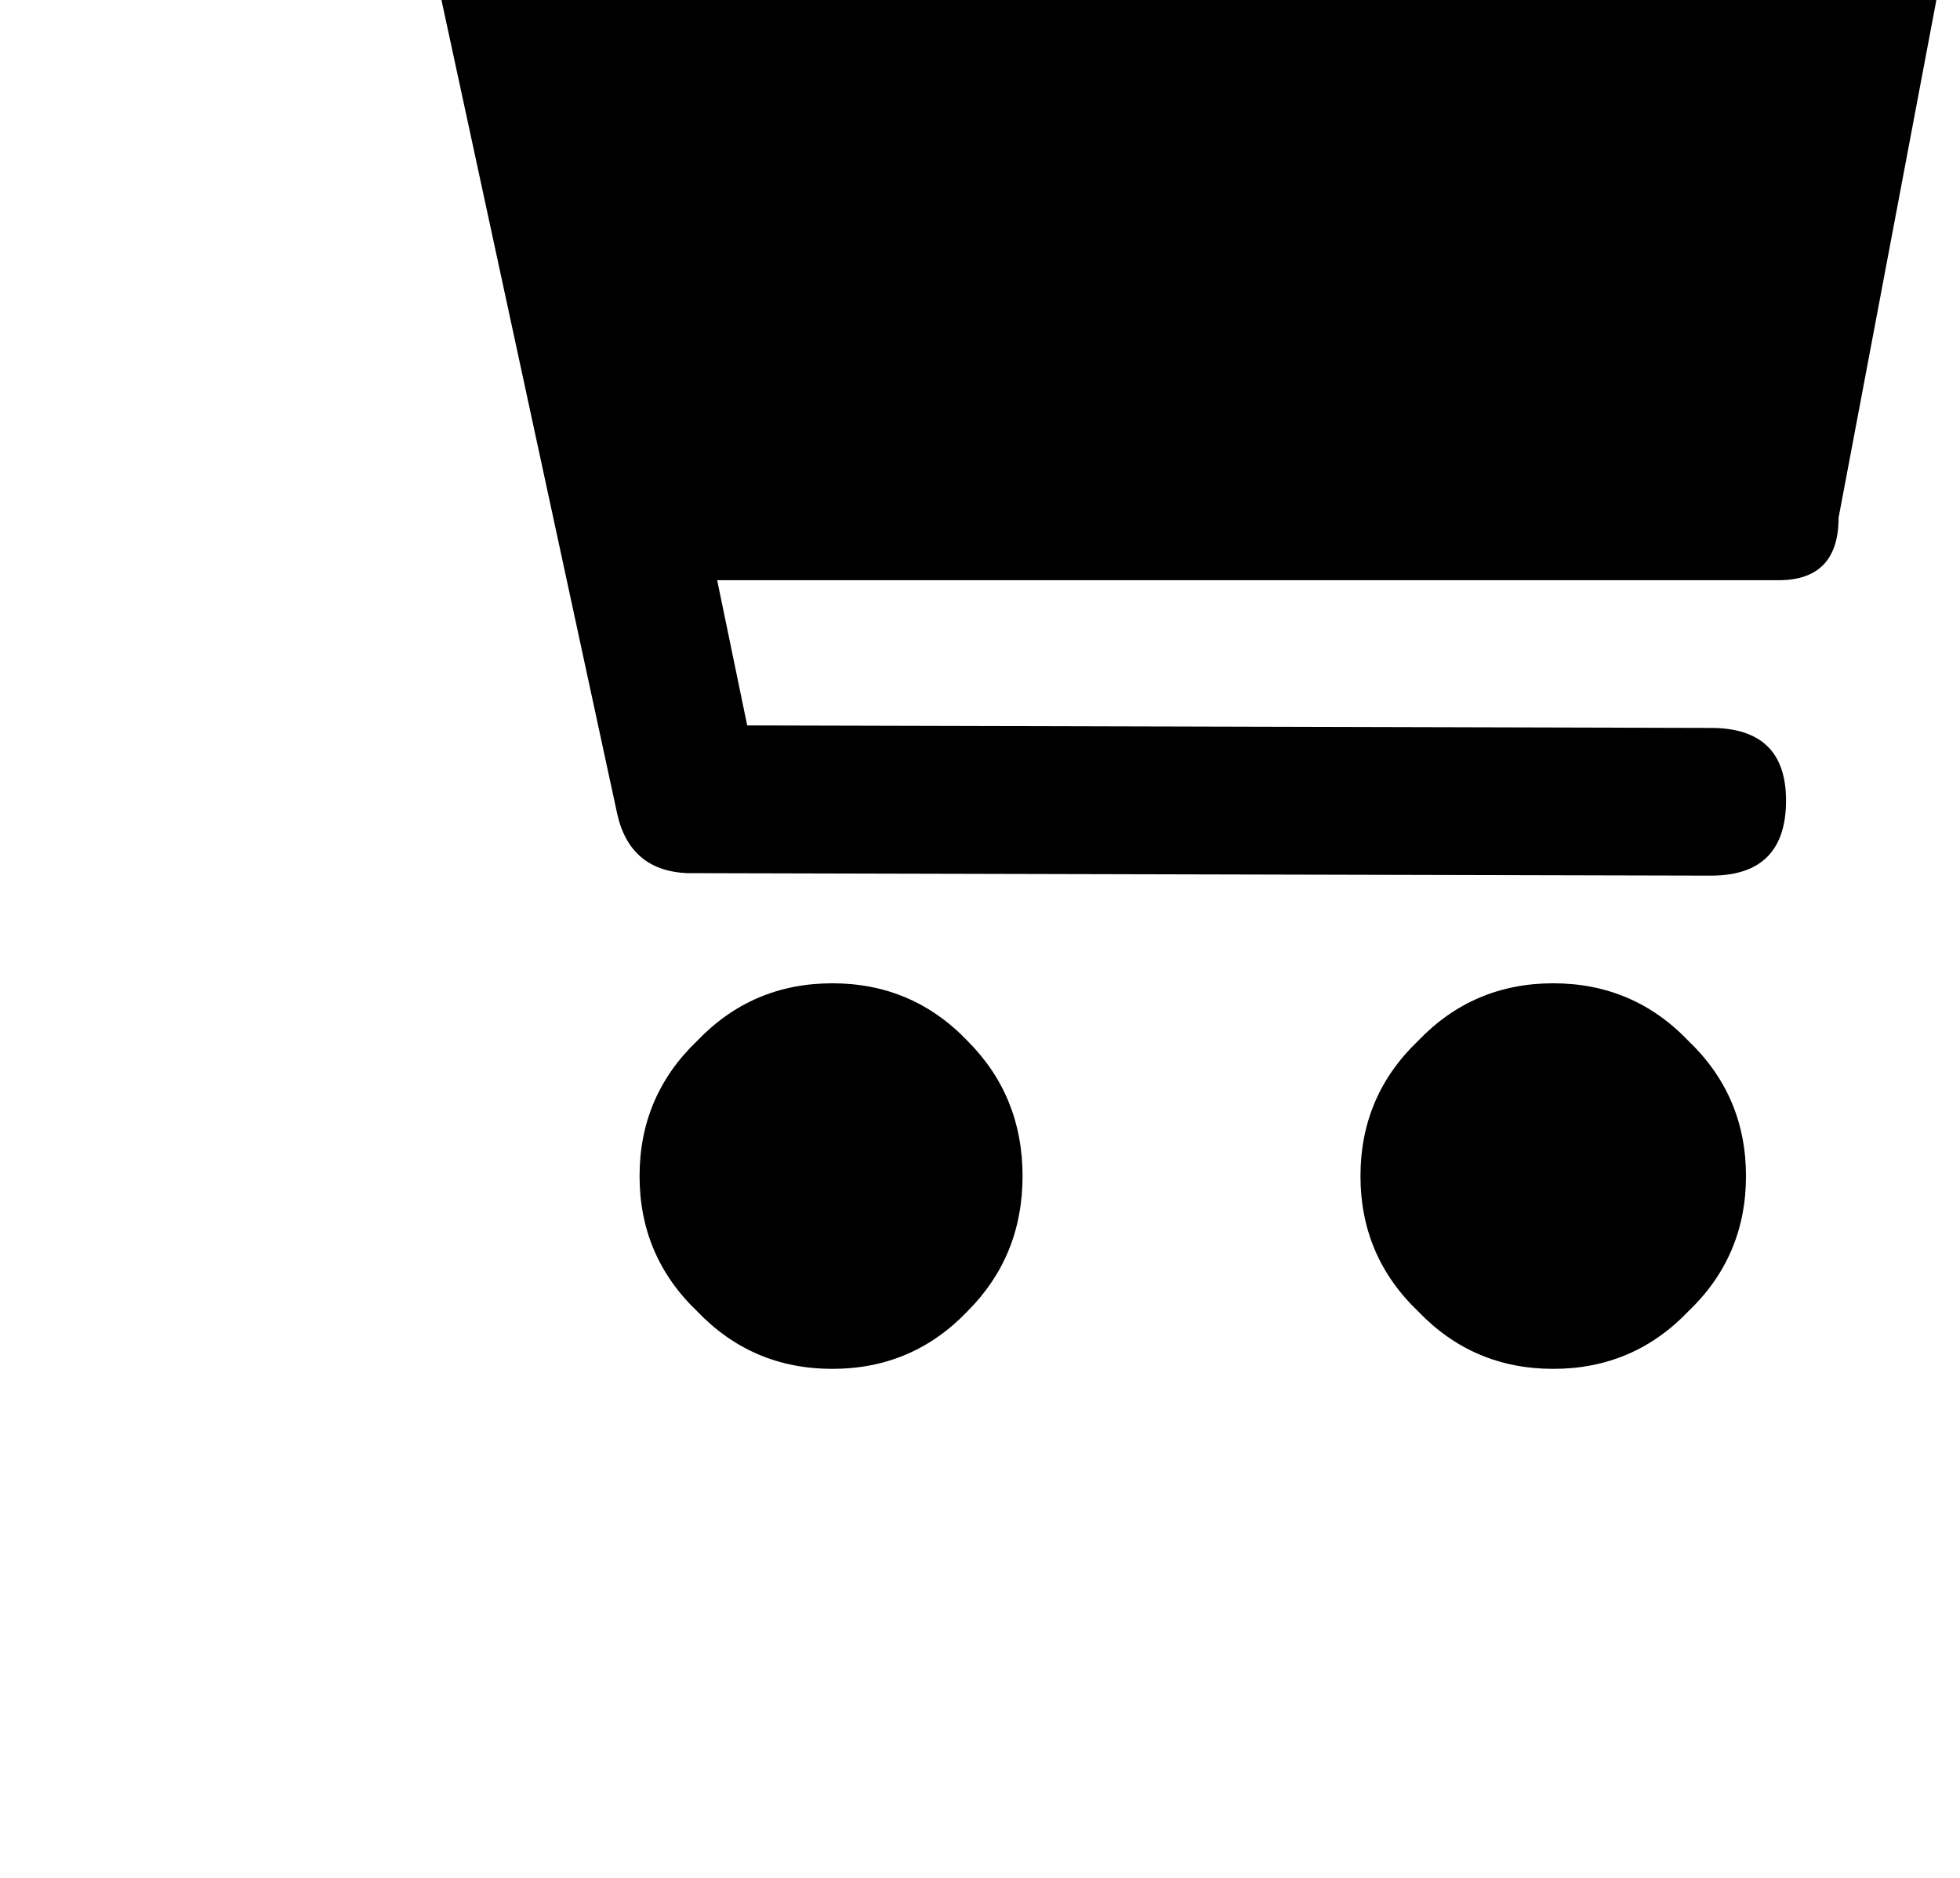 <?xml version="1.0" standalone="no"?>
<!DOCTYPE svg PUBLIC "-//W3C//DTD SVG 1.1//EN" "http://www.w3.org/Graphics/SVG/1.1/DTD/svg11.dtd" >
<svg xmlns="http://www.w3.org/2000/svg" xmlns:xlink="http://www.w3.org/1999/xlink" version="1.1" viewBox="-10 0 1044 1000">
   <path fill="currentColor"
d="M1024 -13.667l-54.667 289.334q0 33.333 -32 33.333h-565.333l16 77.333l513.333 1.334q40 0 40 38.666q0 40 -40 40l-545.333 -1.333q-30.667 -1.333 -37.333 -32l-133.334 -617.333l-114.666 -32q-29.334 -8 -29.334 -33.334q0 -8 2.667 -16
q8 -29.333 33.333 -29.333q6.667 0 14.667 2.667l137.333 38.666q22.667 6.667 28 30.667l28 133.333l4 -1.333zM817.333 523.667q42.667 0 72 30.666q30.667 29.334 30.667 72q0 42.667 -30.667 72q-29.333 30.667 -72 30.667q-42.666 0 -72 -30.667
q-30.666 -29.333 -30.666 -72q0 -42.666 30.666 -72q29.334 -30.666 72 -30.666zM433.333 523.667q42.667 0 72 30.666q29.334 29.334 29.334 72q0 42.667 -29.334 72q-29.333 30.667 -72 30.667q-42.666 0 -72 -30.667q-30.666 -29.333 -30.666 -72q0 -42.666 30.666 -72
q29.334 -30.666 72 -30.666z" />
</svg>
